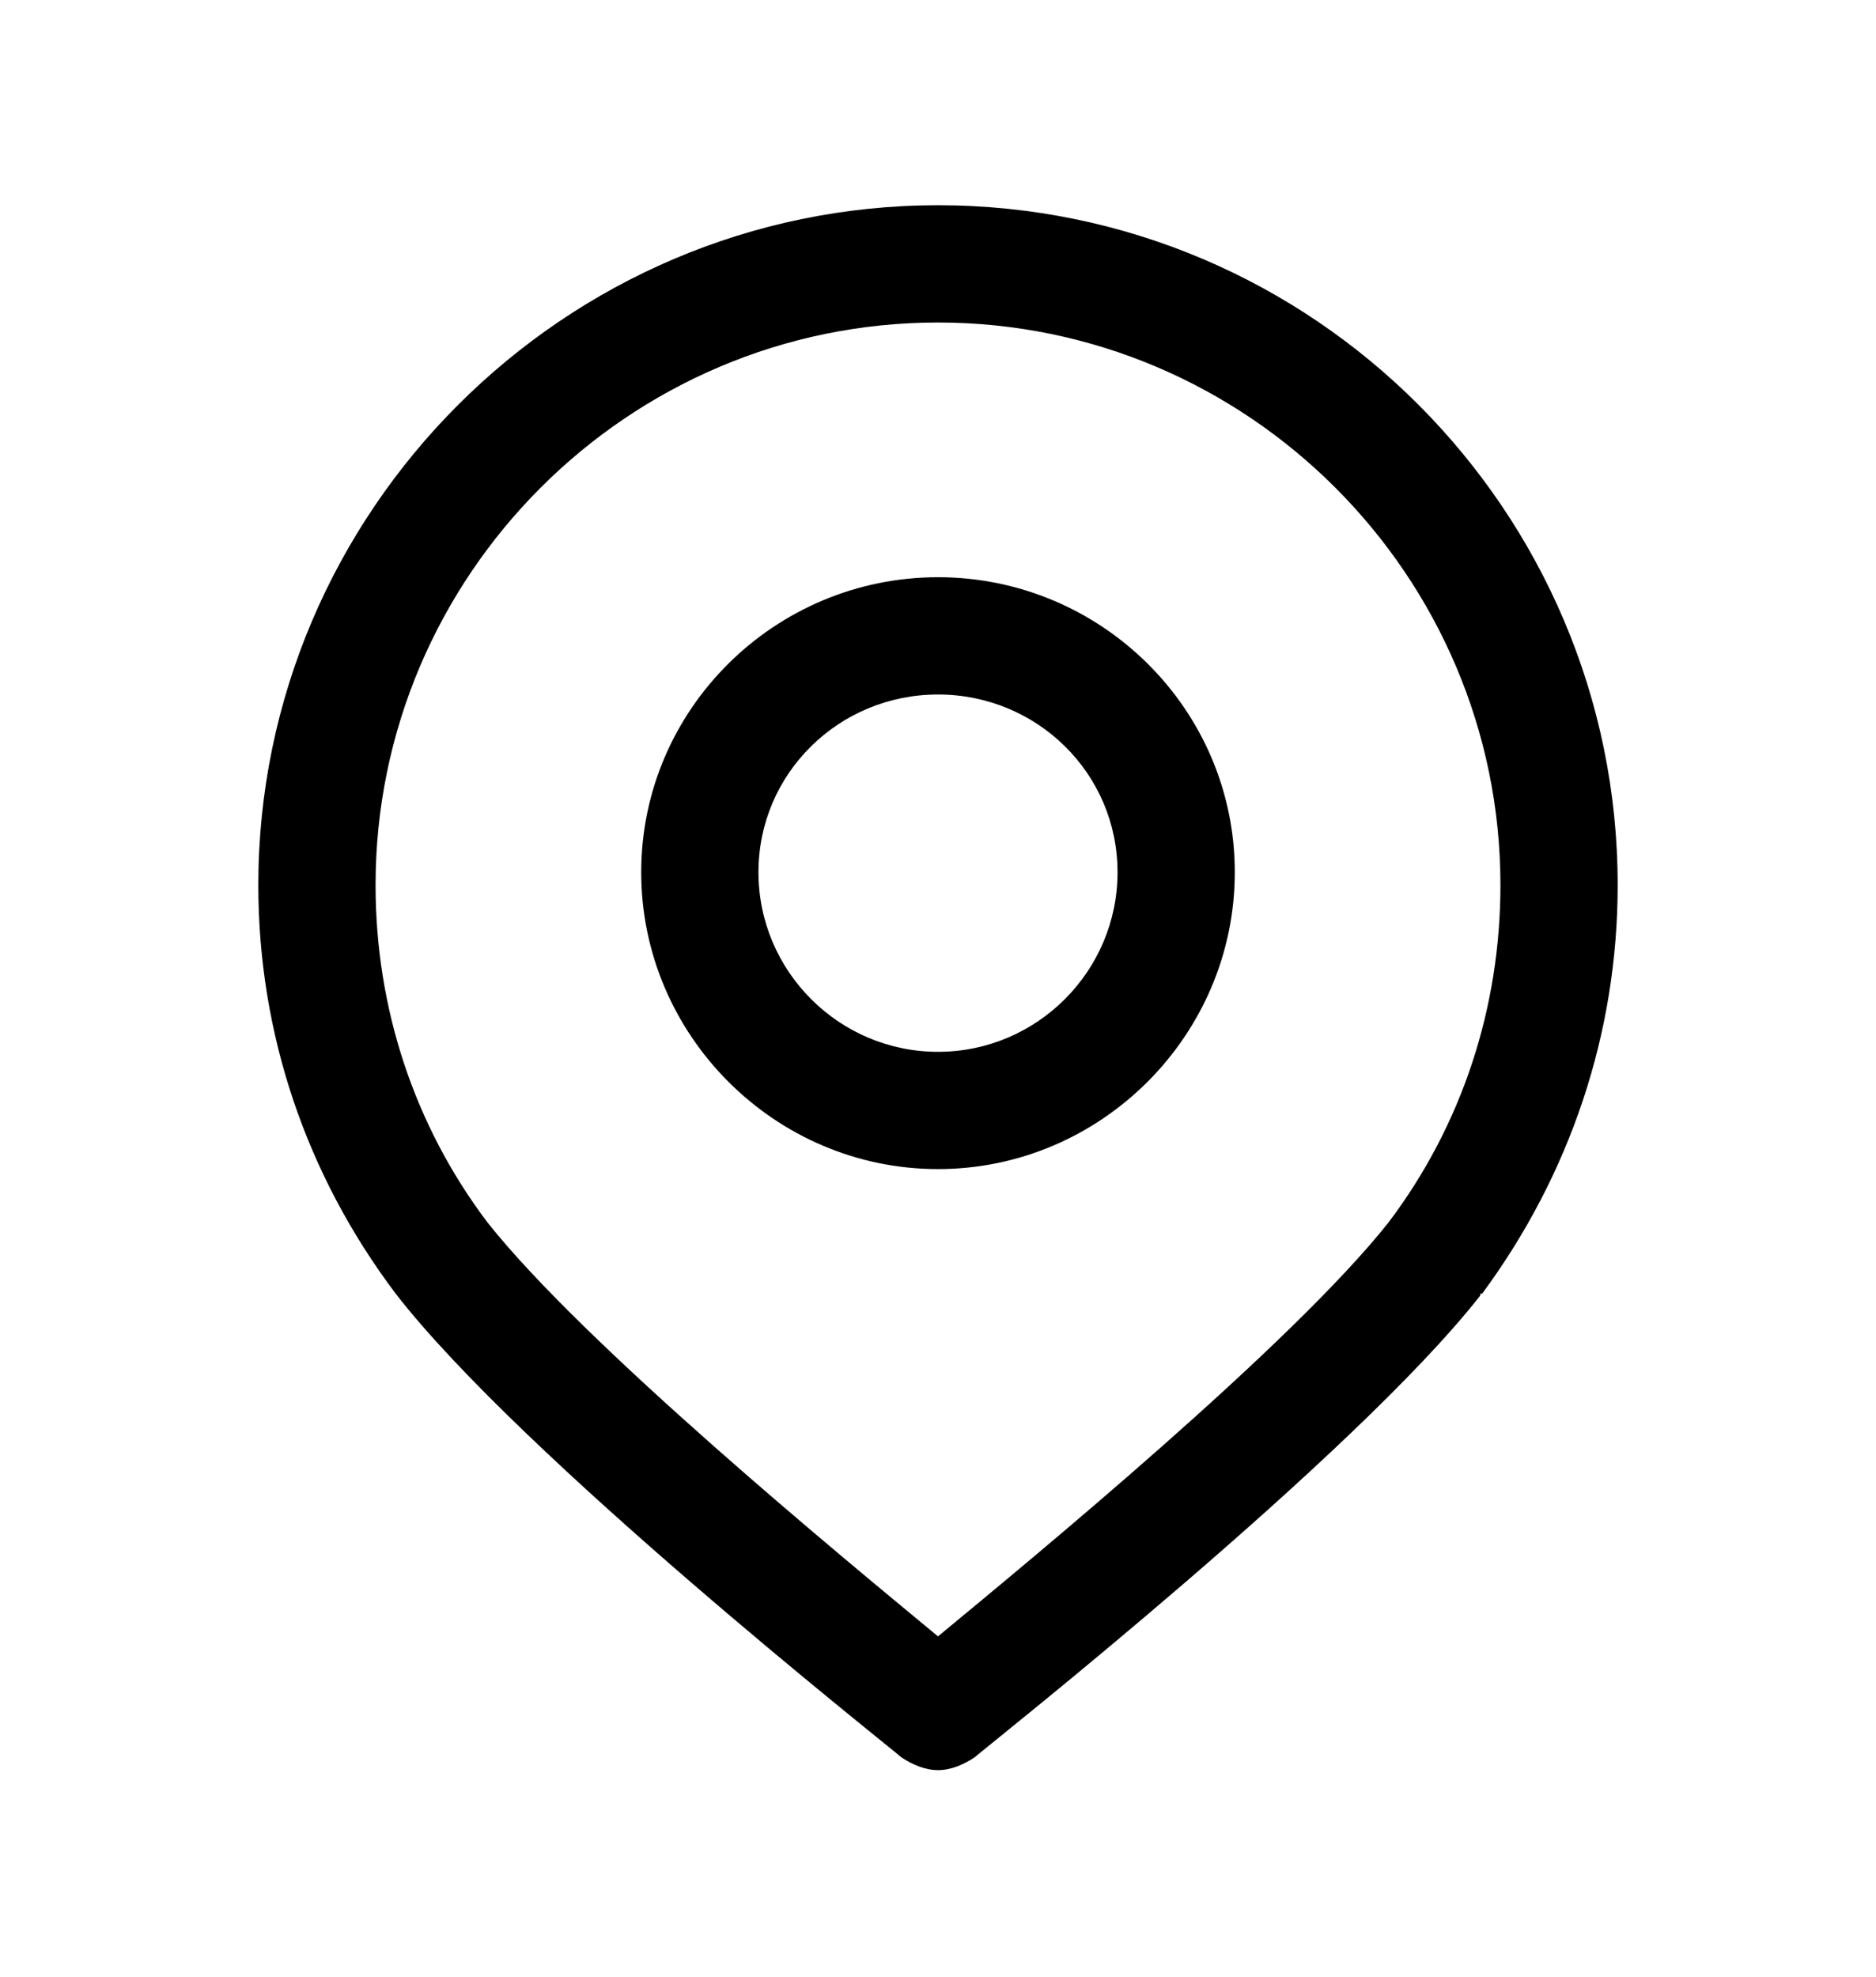 <svg xmlns="http://www.w3.org/2000/svg" viewBox="0 -1024 1024 1079">
	<path transform="translate(0 -37)" d="M883 -504C883 -708 717 -875 512 -875C308 -875 141 -708 141 -504C141 -423 167 -346 216 -281C285 -192 484 -35 492 -28C498 -24 505 -21 512 -21C519 -21 526 -24 532 -28C540 -35 739 -192 808 -280V-281H809C857 -346 883 -423 883 -504ZM512 -94C460 -137 319 -253 266 -320C226 -373 205 -437 205 -504C205 -673 343 -811 512 -811C681 -811 819 -673 819 -504C819 -437 798 -373 758 -320C705 -253 564 -137 512 -94ZM512 -349C423 -349 350 -422 350 -511C350 -600 423 -672 512 -672C601 -672 674 -600 674 -511C674 -422 601 -349 512 -349ZM512 -608C458 -608 414 -565 414 -511C414 -457 458 -413 512 -413C566 -413 610 -457 610 -511C610 -565 566 -608 512 -608Z"/>
</svg>
